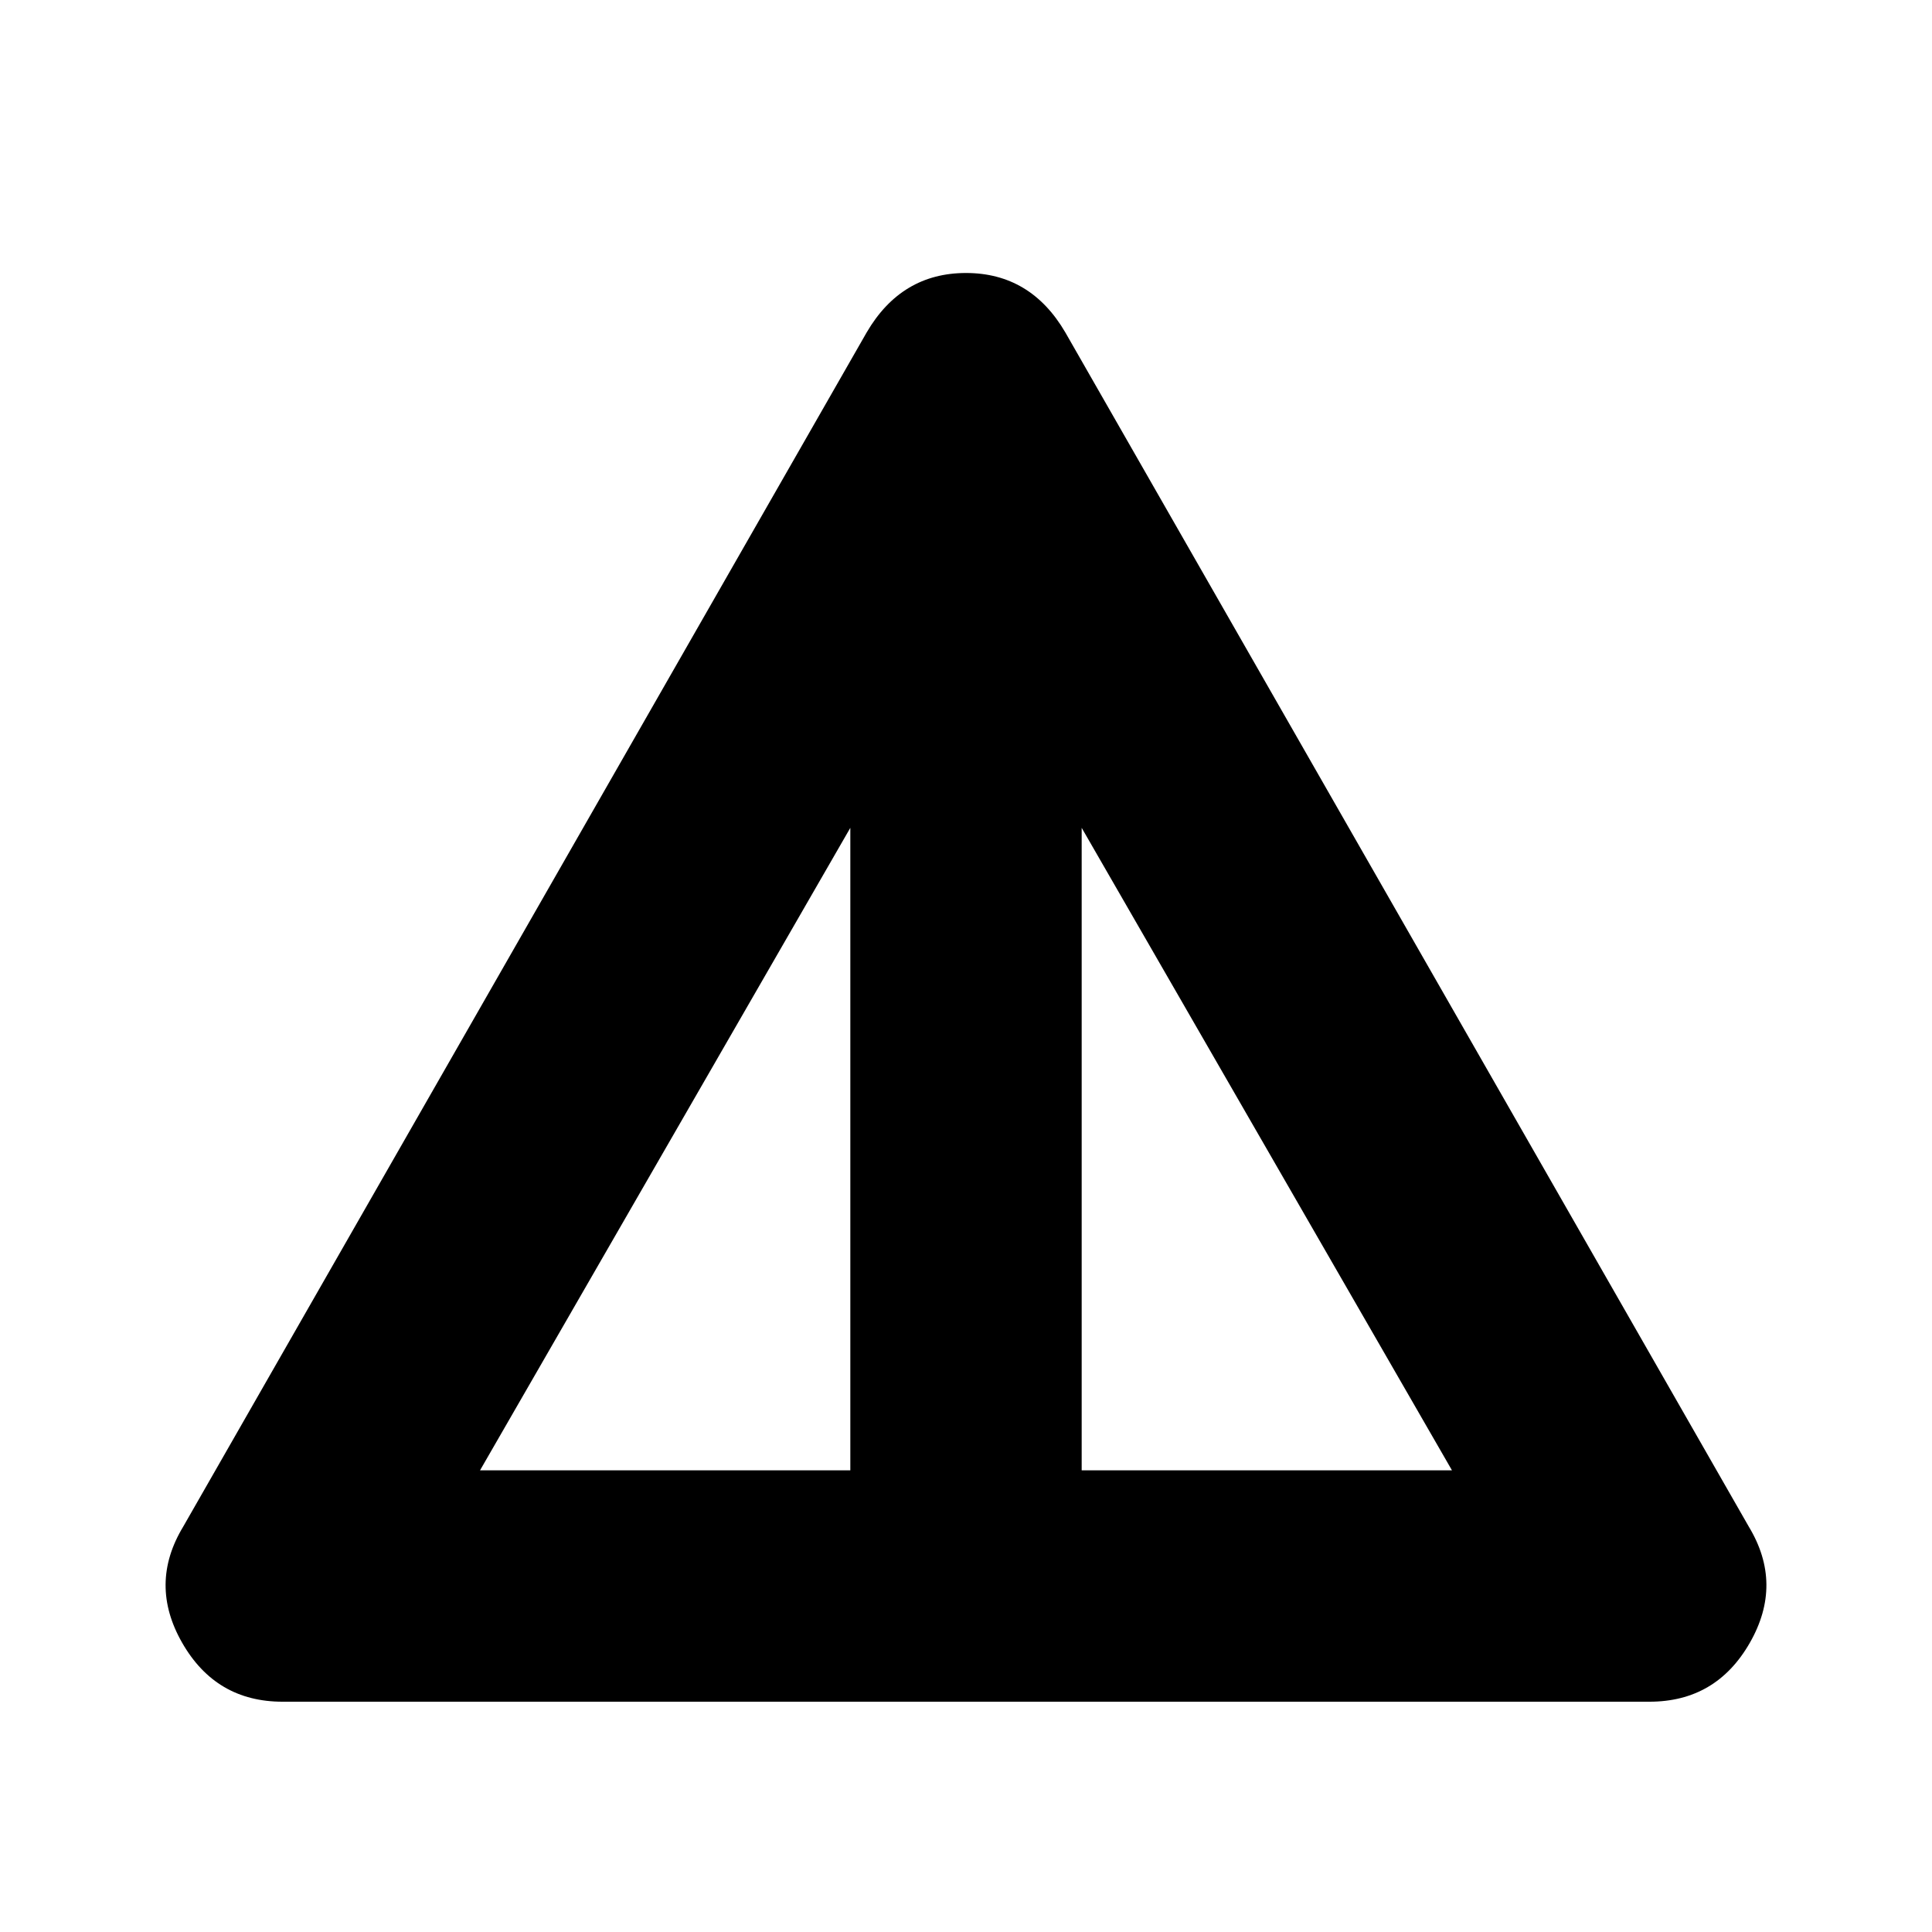 <svg xmlns="http://www.w3.org/2000/svg" height="20" viewBox="0 -960 960 960" width="20"><path d="M140.39-114.43q-33.09 0-49.85-29.24-16.76-29.24.5-57.76l339.61-593.4q17.26-29.52 49.35-29.52t49.35 29.52l339.61 593.4q17.26 28.52.5 57.76t-49.85 29.24H140.39Zm98.13-114.96h184v-319.26l-184 319.26Zm298.96 0h184l-184-319.26v319.26Z"/></svg>